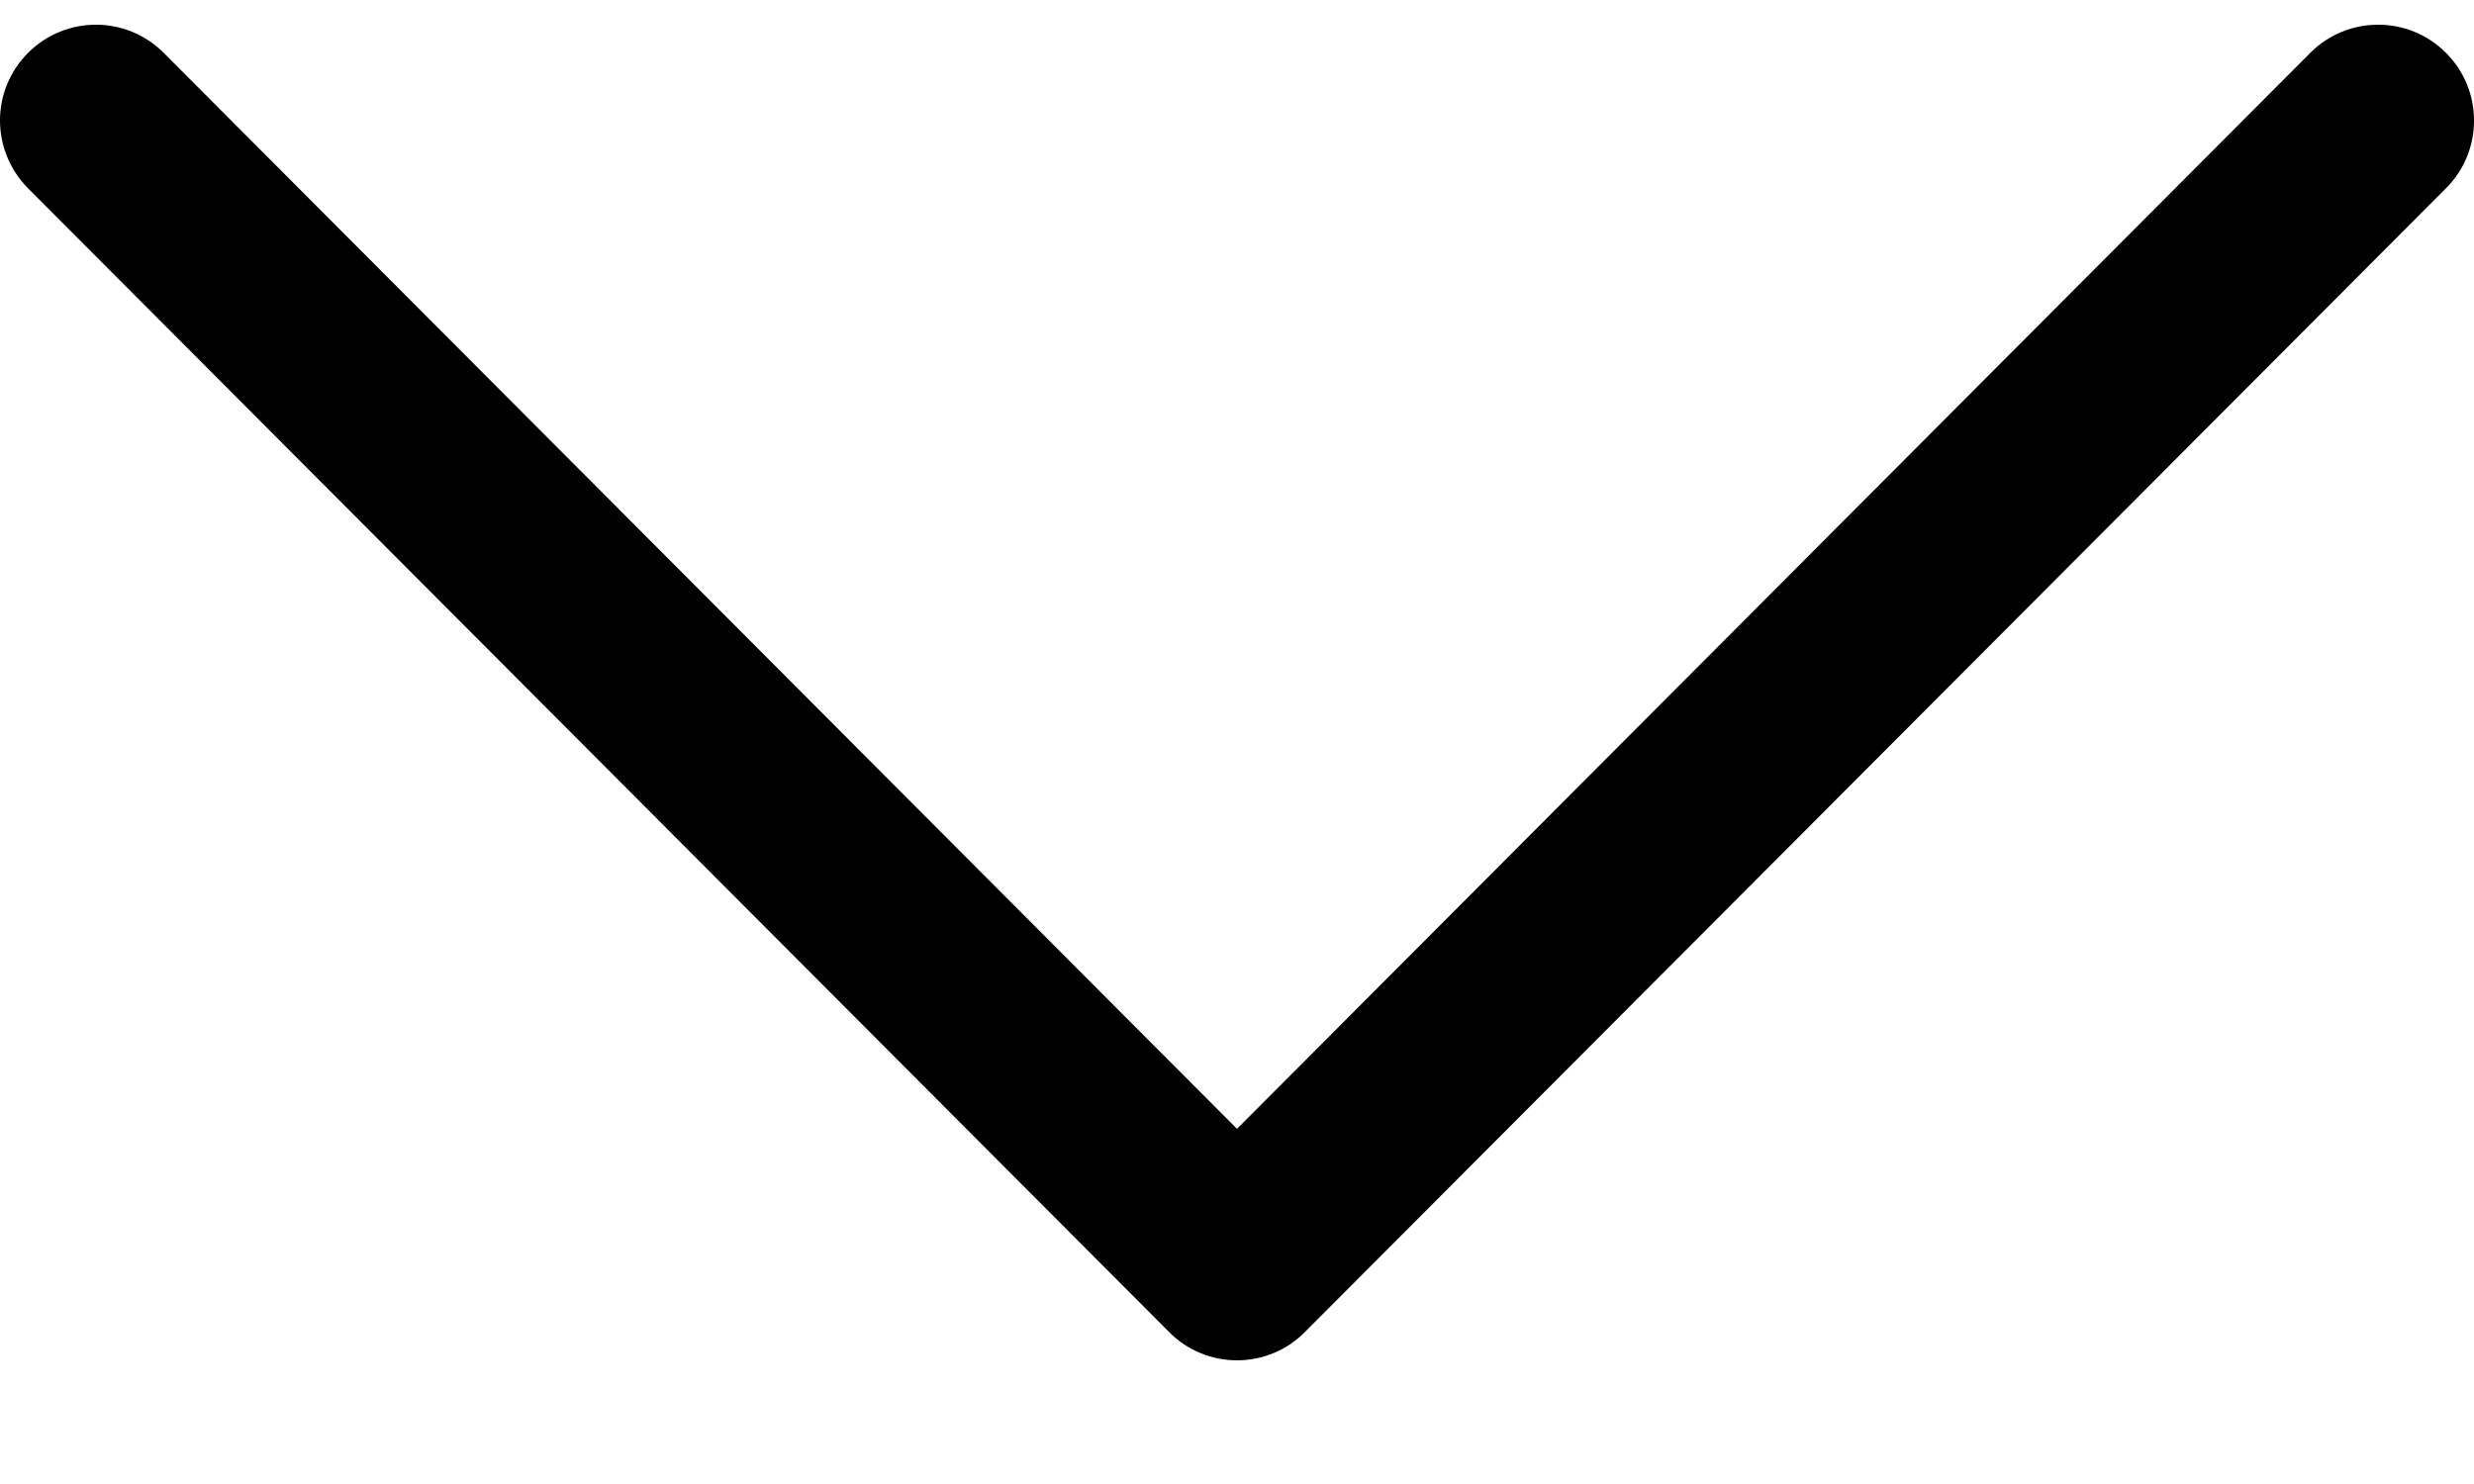 <svg width="10" height="6" viewBox="0 0 10 6" fill="none" xmlns="http://www.w3.org/2000/svg">
<path d="M5.274 5.386L9.887 0.761C10.038 0.61 10.038 0.364 9.886 0.213C9.735 0.062 9.489 0.062 9.338 0.214L5 4.564L0.662 0.214C0.511 0.062 0.266 0.062 0.114 0.213C0.038 0.289 2.13331e-06 0.388 2.12897e-06 0.487C2.12463e-06 0.586 0.038 0.685 0.113 0.761L4.726 5.386C4.798 5.459 4.897 5.5 5 5.5C5.103 5.5 5.202 5.459 5.274 5.386Z" fill="black"/>
</svg>
